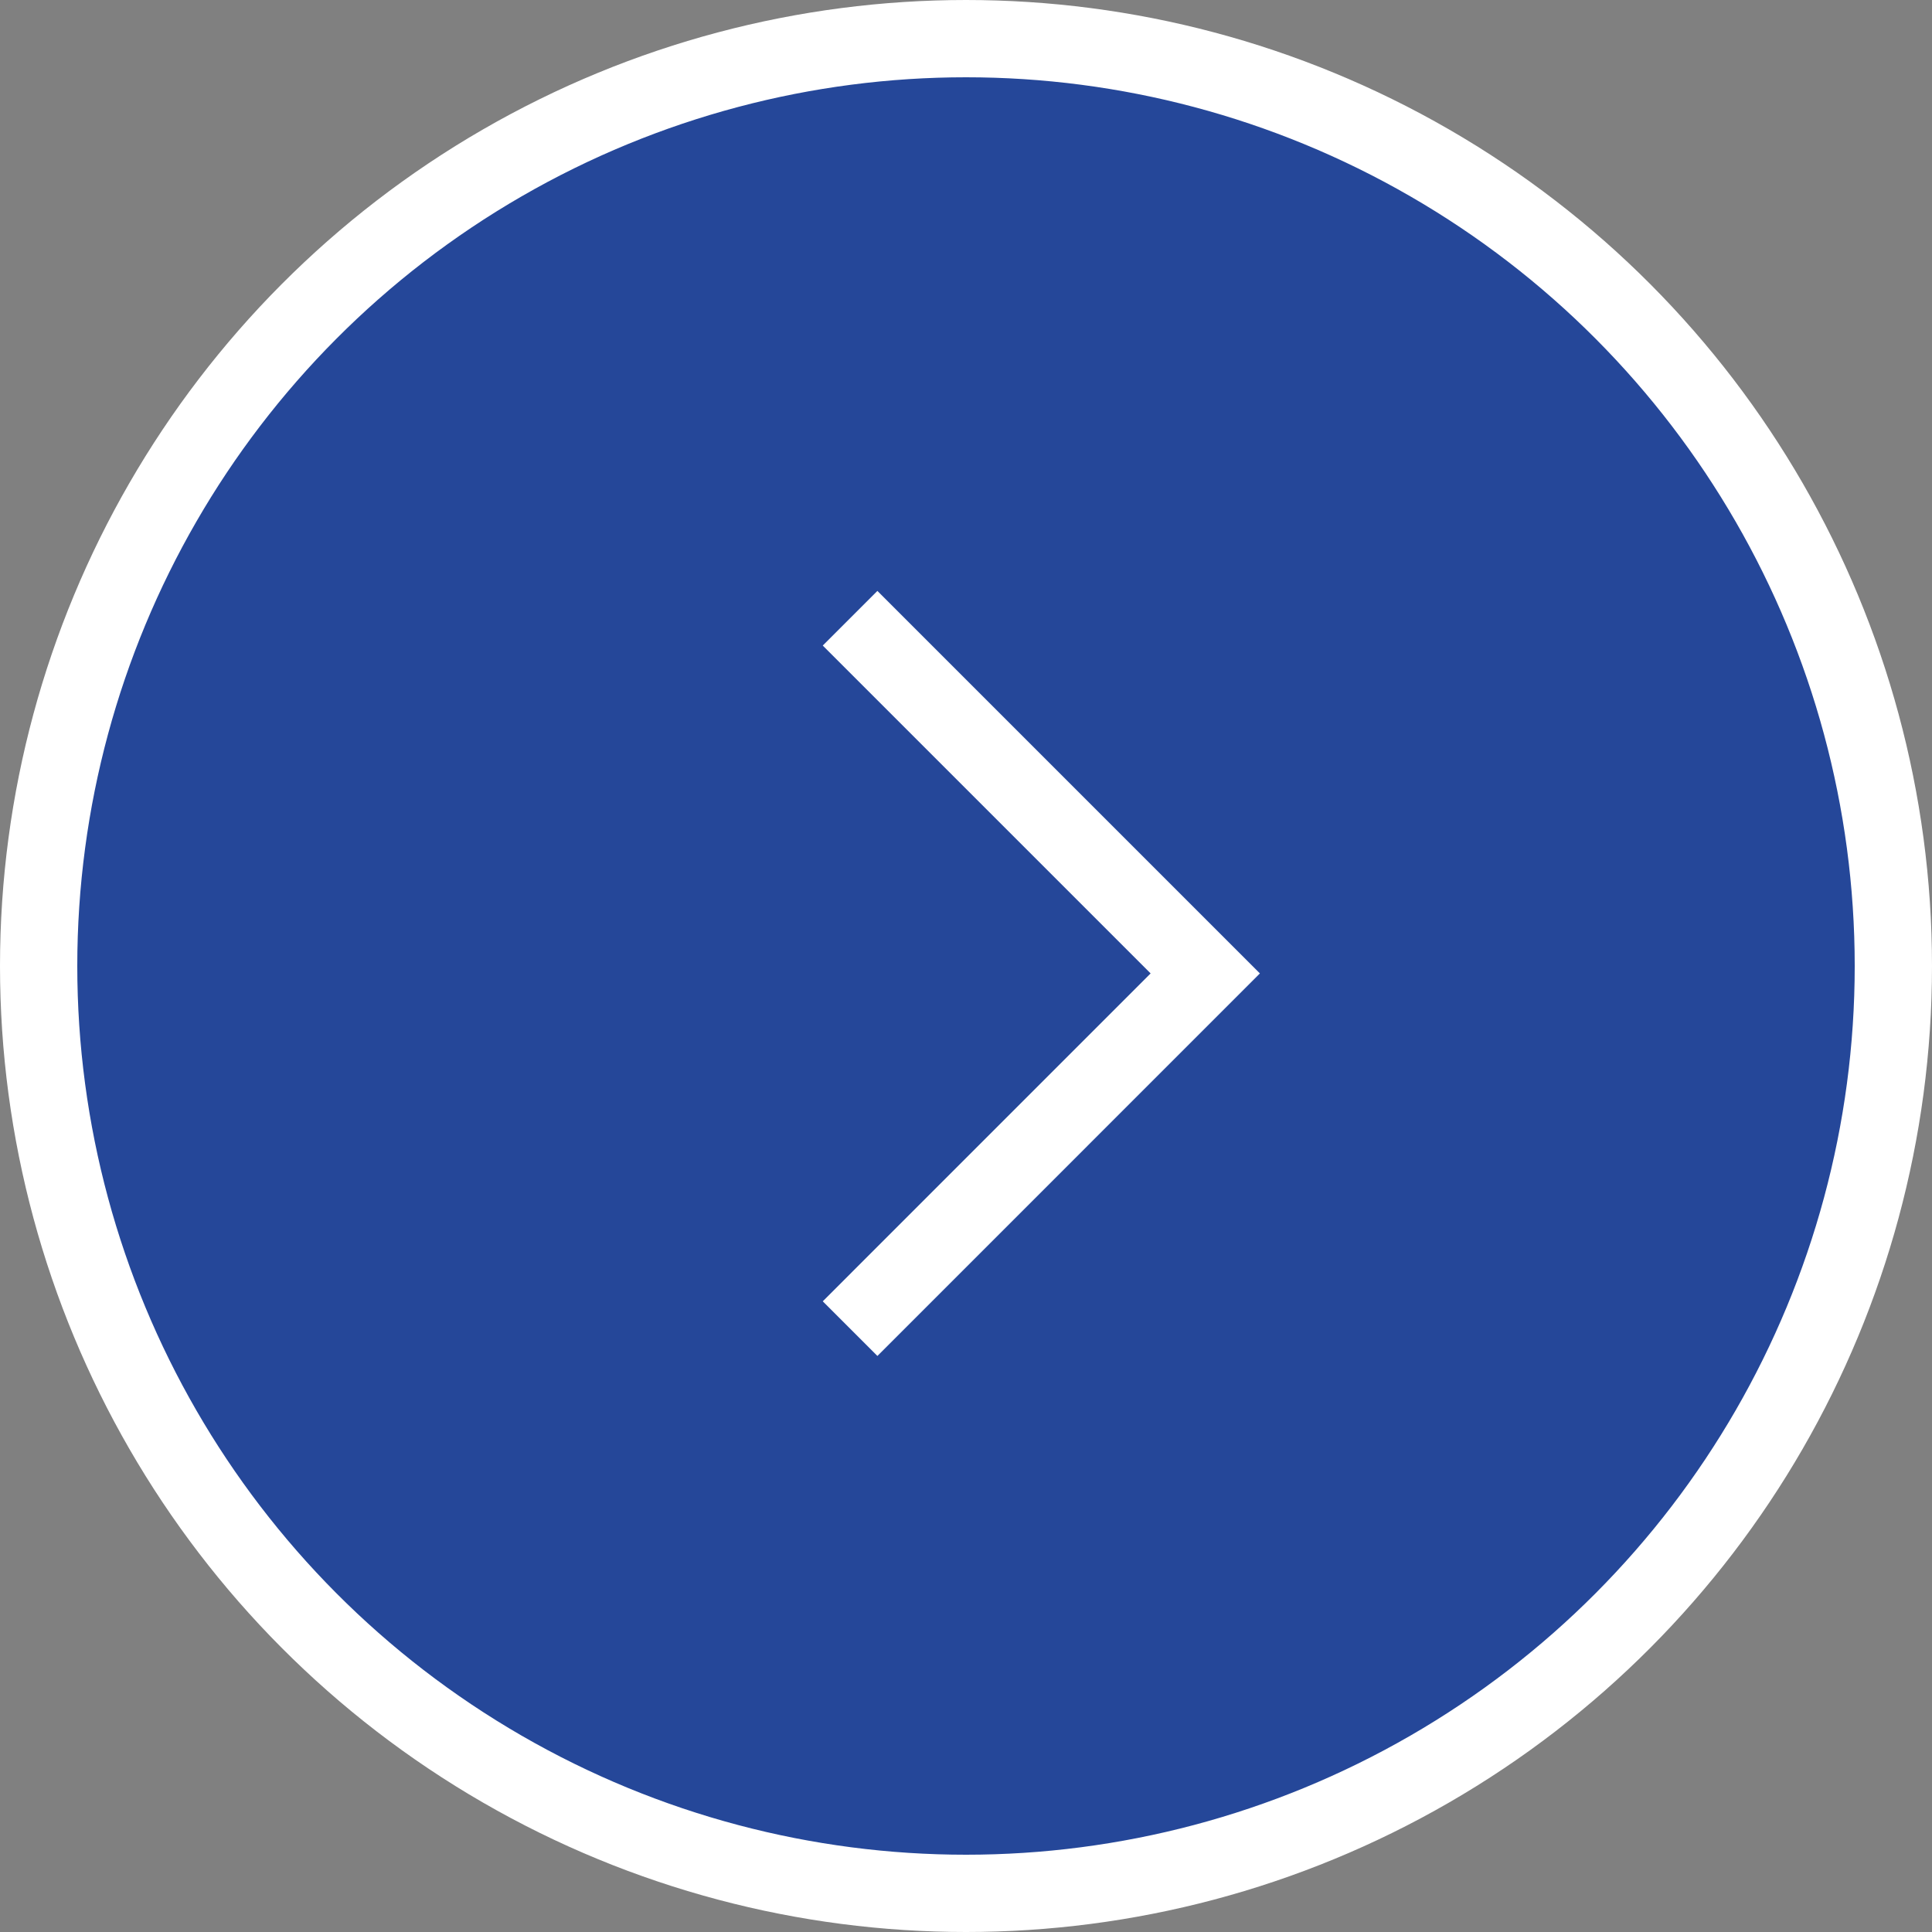 <svg width="50" height="50" viewBox="0 0 50 50" fill="none" xmlns="http://www.w3.org/2000/svg">
<rect x="0" y="0" width="50" height="50" fill="#808080" stroke="none"/>
<circle cx="25" cy="25" r="24" fill="#254799" stroke="white" stroke-width="2"/>
<path d="M22 16L31.192 25.192L22 34.385" stroke="white" stroke-width="2"/>
</svg>
